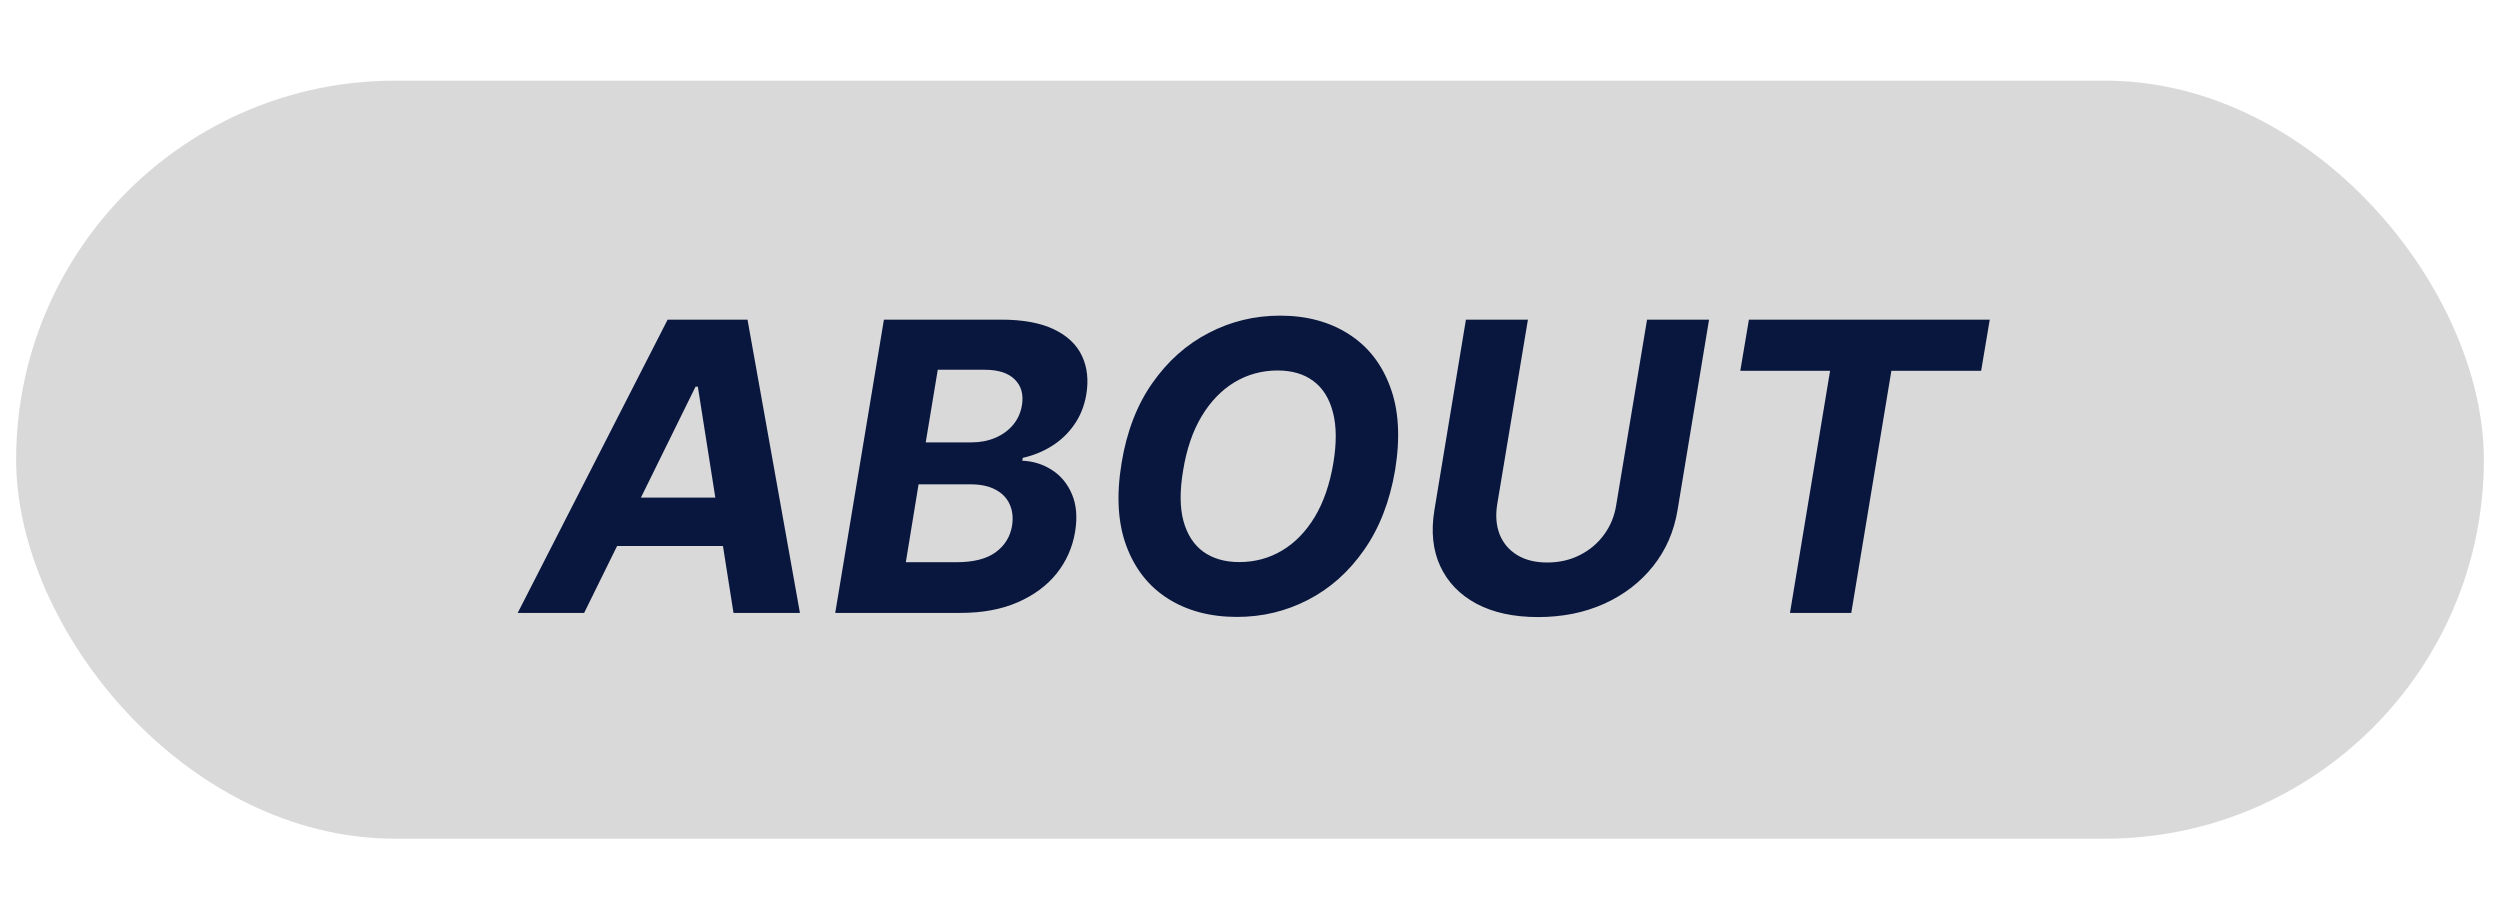 <svg width="155" height="57" viewBox="0 0 155 57" fill="none" xmlns="http://www.w3.org/2000/svg">
<rect x="1" y="5" width="153" height="47" rx="23.5" fill="#D9D9D9"/>
<path d="M36.217 38H32.098L41.393 19.818H46.346L49.596 38H45.477L43.266 23.973H43.124L36.217 38ZM37.158 30.853H46.888L46.373 33.854H36.643L37.158 30.853ZM51.784 38L54.803 19.818H62.083C63.42 19.818 64.503 20.017 65.332 20.413C66.166 20.809 66.749 21.36 67.081 22.064C67.412 22.763 67.501 23.568 67.347 24.479C67.223 25.189 66.971 25.811 66.593 26.343C66.22 26.876 65.758 27.314 65.207 27.657C64.657 28.001 64.059 28.243 63.414 28.385L63.379 28.563C64.065 28.592 64.684 28.788 65.234 29.149C65.785 29.504 66.196 30.007 66.468 30.658C66.74 31.309 66.803 32.081 66.655 32.975C66.495 33.94 66.113 34.801 65.509 35.559C64.906 36.31 64.101 36.905 63.095 37.343C62.094 37.781 60.914 38 59.552 38H51.784ZM56.161 34.857H59.295C60.36 34.857 61.174 34.65 61.736 34.236C62.298 33.822 62.636 33.274 62.748 32.593C62.825 32.09 62.775 31.646 62.597 31.262C62.426 30.877 62.133 30.575 61.718 30.356C61.31 30.137 60.792 30.028 60.165 30.028H56.951L56.161 34.857ZM57.395 27.427H60.245C60.766 27.427 61.248 27.335 61.692 27.151C62.142 26.962 62.512 26.695 62.802 26.352C63.098 26.003 63.284 25.592 63.361 25.118C63.468 24.455 63.319 23.926 62.917 23.529C62.52 23.127 61.899 22.925 61.053 22.925H58.141L57.395 27.427ZM86.494 29.158C86.163 31.099 85.521 32.747 84.568 34.103C83.621 35.458 82.464 36.488 81.097 37.192C79.735 37.896 78.268 38.249 76.693 38.249C75.042 38.249 73.618 37.873 72.423 37.121C71.233 36.369 70.372 35.283 69.84 33.863C69.307 32.437 69.206 30.717 69.538 28.705C69.857 26.758 70.493 25.106 71.446 23.751C72.399 22.39 73.562 21.354 74.935 20.644C76.308 19.928 77.785 19.57 79.365 19.57C81.005 19.57 82.419 19.948 83.609 20.706C84.805 21.463 85.666 22.558 86.192 23.991C86.725 25.417 86.826 27.139 86.494 29.158ZM82.668 28.705C82.875 27.456 82.866 26.409 82.641 25.562C82.422 24.71 82.02 24.065 81.434 23.627C80.848 23.189 80.108 22.97 79.215 22.97C78.244 22.97 77.353 23.212 76.542 23.698C75.737 24.183 75.057 24.887 74.5 25.811C73.95 26.728 73.568 27.844 73.355 29.158C73.142 30.412 73.148 31.46 73.373 32.3C73.604 33.141 74.015 33.777 74.607 34.209C75.205 34.635 75.948 34.848 76.835 34.848C77.8 34.848 78.682 34.612 79.481 34.138C80.286 33.659 80.963 32.963 81.514 32.052C82.064 31.134 82.449 30.019 82.668 28.705ZM102.117 19.818H105.961L104.008 31.626C103.789 32.952 103.283 34.111 102.49 35.106C101.697 36.1 100.688 36.876 99.463 37.432C98.237 37.982 96.87 38.258 95.361 38.258C93.852 38.258 92.579 37.982 91.544 37.432C90.508 36.876 89.759 36.1 89.297 35.106C88.836 34.111 88.715 32.952 88.933 31.626L90.887 19.818H94.731L92.822 31.297C92.716 31.99 92.769 32.605 92.982 33.144C93.201 33.682 93.562 34.106 94.065 34.413C94.568 34.721 95.189 34.875 95.929 34.875C96.675 34.875 97.35 34.721 97.953 34.413C98.563 34.106 99.063 33.682 99.454 33.144C99.85 32.605 100.102 31.99 100.208 31.297L102.117 19.818ZM107.899 22.988L108.432 19.818H123.364L122.831 22.988H117.265L114.779 38H110.979L113.465 22.988H107.899Z" fill="#09173E"/>
</svg>
